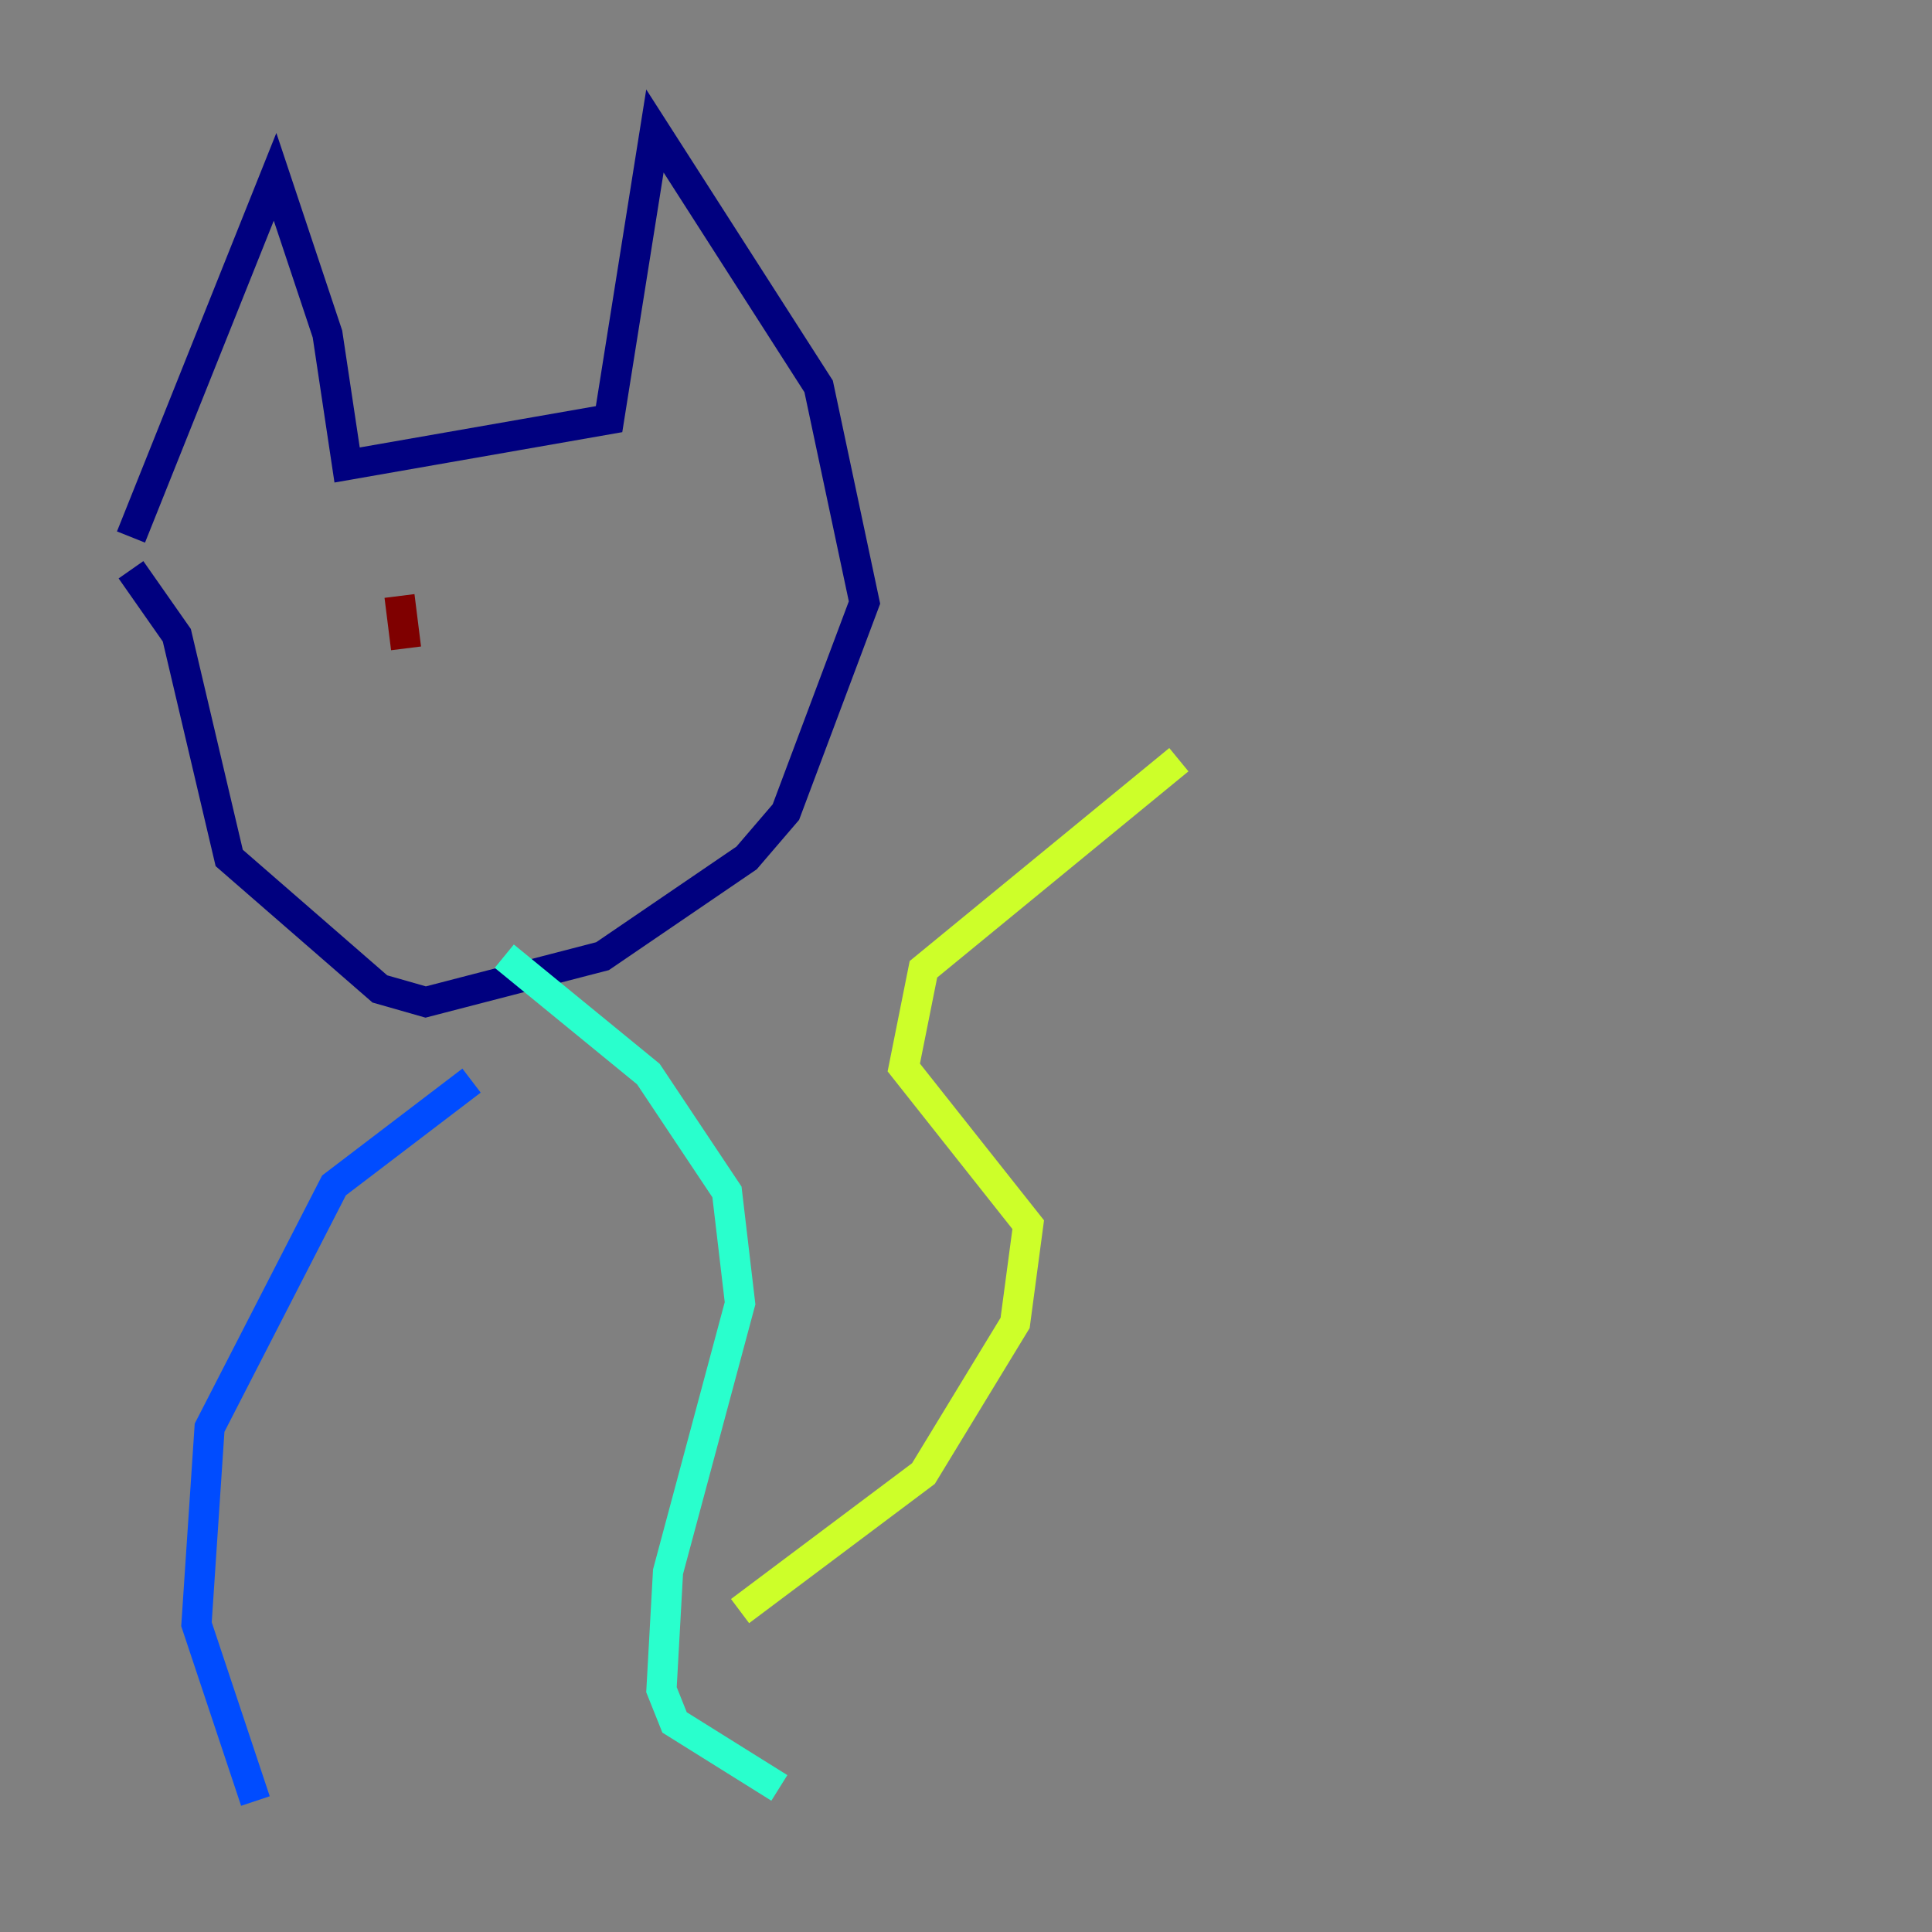 <?xml version="1.0" encoding="utf-8" ?>
<svg baseProfile="tiny" height="128" version="1.2" viewBox="0,0,128,128" width="128" xmlns="http://www.w3.org/2000/svg" xmlns:ev="http://www.w3.org/2001/xml-events" xmlns:xlink="http://www.w3.org/1999/xlink"><rect x="0" y="0" width="128" height="128" fill="#808080" stroke="none"/><defs /><polyline fill="none" points="8.678,35.58 18.224,11.715 21.695,22.129 22.997,30.807 40.352,27.77 43.39,8.678 54.237,25.6 57.275,39.919 52.068,53.803 49.464,56.841 39.919,63.349 28.203,66.386 25.166,65.519 15.186,56.841 11.715,42.088 8.678,37.749" stroke="#00007f" stroke-width="2" /><polyline fill="none" points="31.241,71.593 22.129,78.536 13.885,94.59 13.017,107.607 16.922,119.322" stroke="#004cff" stroke-width="2" /><polyline fill="none" points="33.41,63.349 42.956,71.159 48.163,78.969 49.031,86.346 44.258,104.136 43.824,111.946 44.691,114.115 51.634,118.454" stroke="#29ffcd" stroke-width="2" /><polyline fill="none" points="49.031,106.739 61.18,97.627 67.254,87.647 68.122,81.139 59.878,70.725 61.18,64.217 78.102,50.332" stroke="#cdff29" stroke-width="2" /><polyline fill="none" points="17.356,113.248 17.356,113.248" stroke="#ff6700" stroke-width="2" /><polyline fill="none" points="26.902,42.956 26.468,39.485" stroke="#7f0000" stroke-width="2" /></svg>